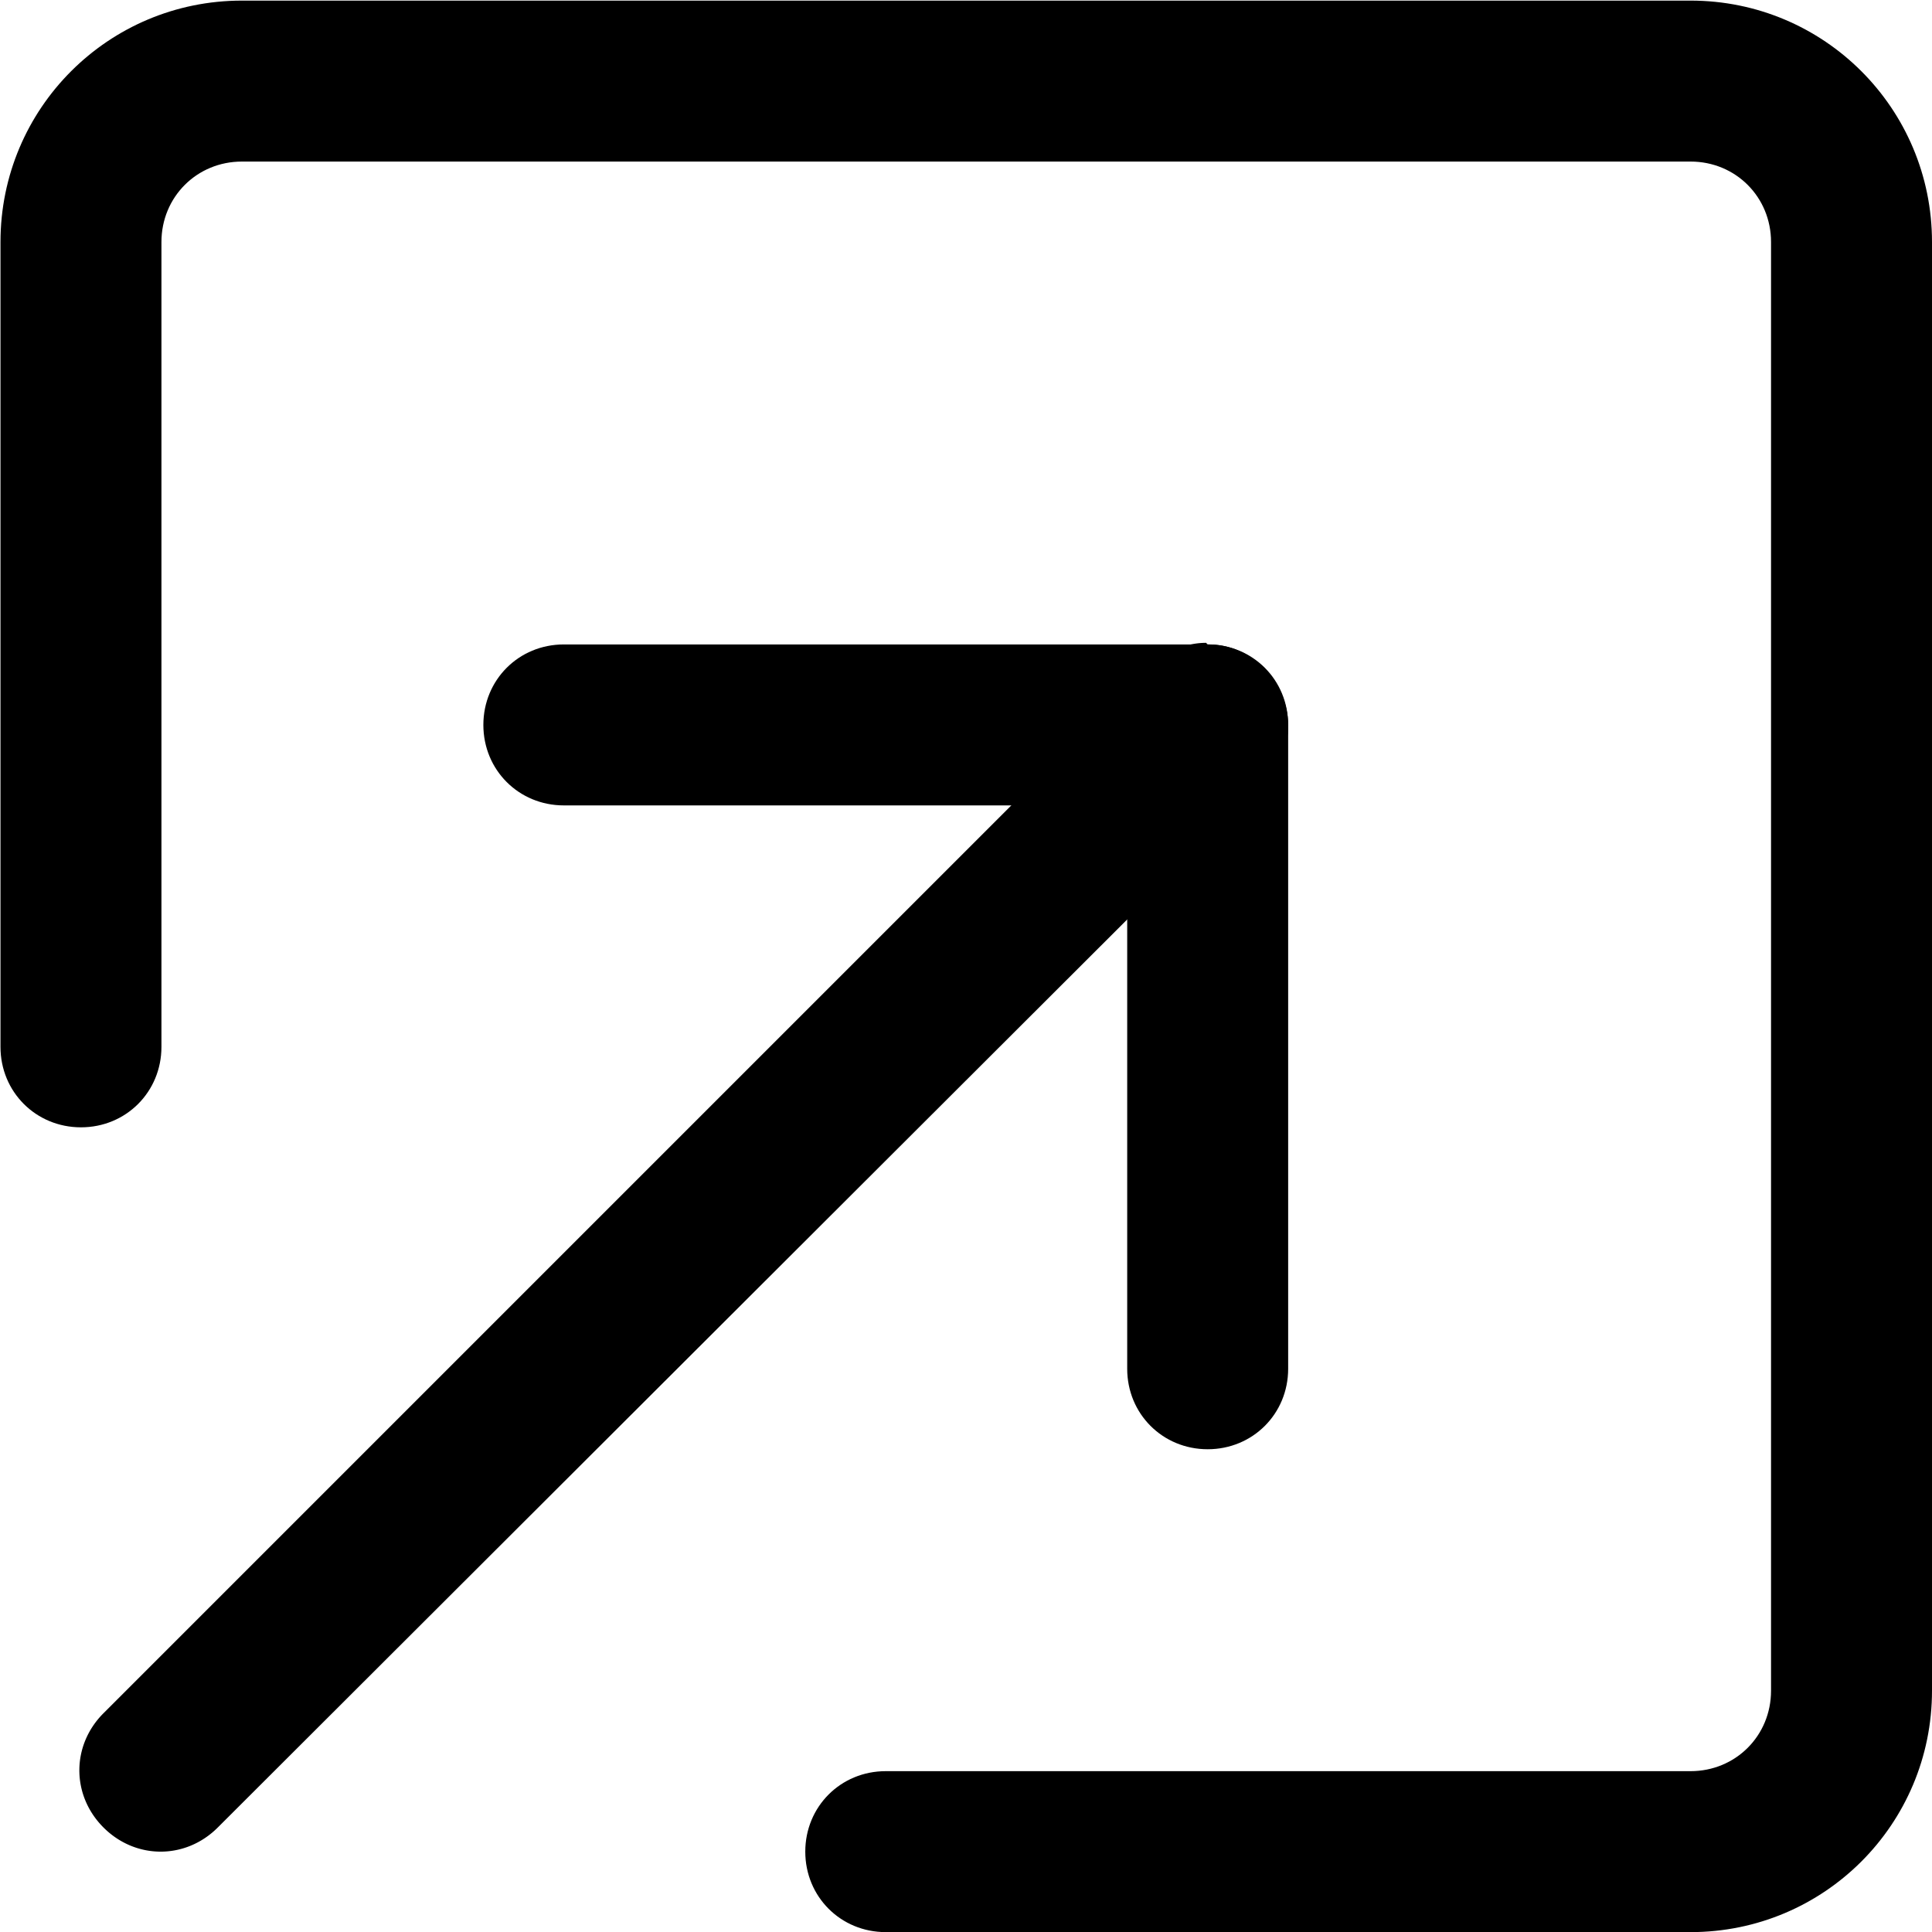 <?xml version="1.0" encoding="UTF-8" standalone="no"?>
<svg
   width="24"
   height="24"
   viewBox="0 0 16 16"
   version="1.1"
   id="svg3"
   sodipodi:docname="minimize_to_system_tray_mac_black.svg"
   inkscape:version="1.4.2 (ebf0e940d0, 2025-05-08)"
   xmlns:inkscape="http://www.inkscape.org/namespaces/inkscape"
   xmlns:sodipodi="http://sodipodi.sourceforge.net/DTD/sodipodi-0.dtd"
   xmlns="http://www.w3.org/2000/svg"
   xmlns:svg="http://www.w3.org/2000/svg">
  <defs
     id="defs3" />
  <sodipodi:namedview
     id="namedview3"
     pagecolor="#ffffff"
     bordercolor="#000000"
     borderopacity="0.25"
     inkscape:showpageshadow="2"
     inkscape:pageopacity="0.0"
     inkscape:pagecheckerboard="true"
     inkscape:deskcolor="#d1d1d1"
     inkscape:zoom="8.3333333"
     inkscape:cx="-25.56"
     inkscape:cy="-0.96"
     inkscape:window-width="1920"
     inkscape:window-height="1008"
     inkscape:window-x="0"
     inkscape:window-y="0"
     inkscape:window-maximized="1"
     inkscape:current-layer="svg3" />
  <g
     id="g3"
     transform="matrix(-1.333,0,0,-1.333,17.333,18.667)"
     style="fill:#000000;fill-opacity:1">
    <path
       fill="currentColor"
       d="M 5.5,10 A 0.47,0.47 0 0 1 5.15,9.85 c -0.2,-0.2 -0.2,-0.51 0,-0.71 l 6.5,-6.49 c 0.2,-0.2 0.51,-0.2 0.71,0 0.2,0.2 0.2,0.51 0,0.71 l -6.5,6.5 c -0.1,0.1 -0.23,0.15 -0.35,0.15 z"
       id="path1"
       style="fill:#000000;fill-opacity:1" />
    <path
       fill="currentColor"
       d="m 9.5,10 h -4 C 5.22,10 5,9.78 5,9.5 v -4 C 5,5.22 5.22,5 5.5,5 5.78,5 6,5.22 6,5.5 V 9 H 9.5 C 9.78,9 10,9.22 10,9.5 10,9.78 9.78,10 9.5,10"
       id="path2"
       style="fill:#000000;fill-opacity:1" />
    <path
       fill="currentColor"
       d="m 11.5,14 h -9 C 1.67,14 1,13.33 1,12.5 v -9 C 1,2.67 1.67,2 2.5,2 h 5 C 7.78,2 8,2.22 8,2.5 8,2.78 7.78,3 7.5,3 h -5 C 2.22,3 2,3.22 2,3.5 v 9 C 2,12.78 2.22,13 2.5,13 h 9 c 0.28,0 0.5,-0.22 0.5,-0.5 v -5 C 12,7.22 12.22,7 12.5,7 12.78,7 13,7.22 13,7.5 v 5 c 0,0.83 -0.67,1.5 -1.5,1.5"
       id="path3"
       style="fill:#000000;fill-opacity:1" />
  </g>
</svg>
